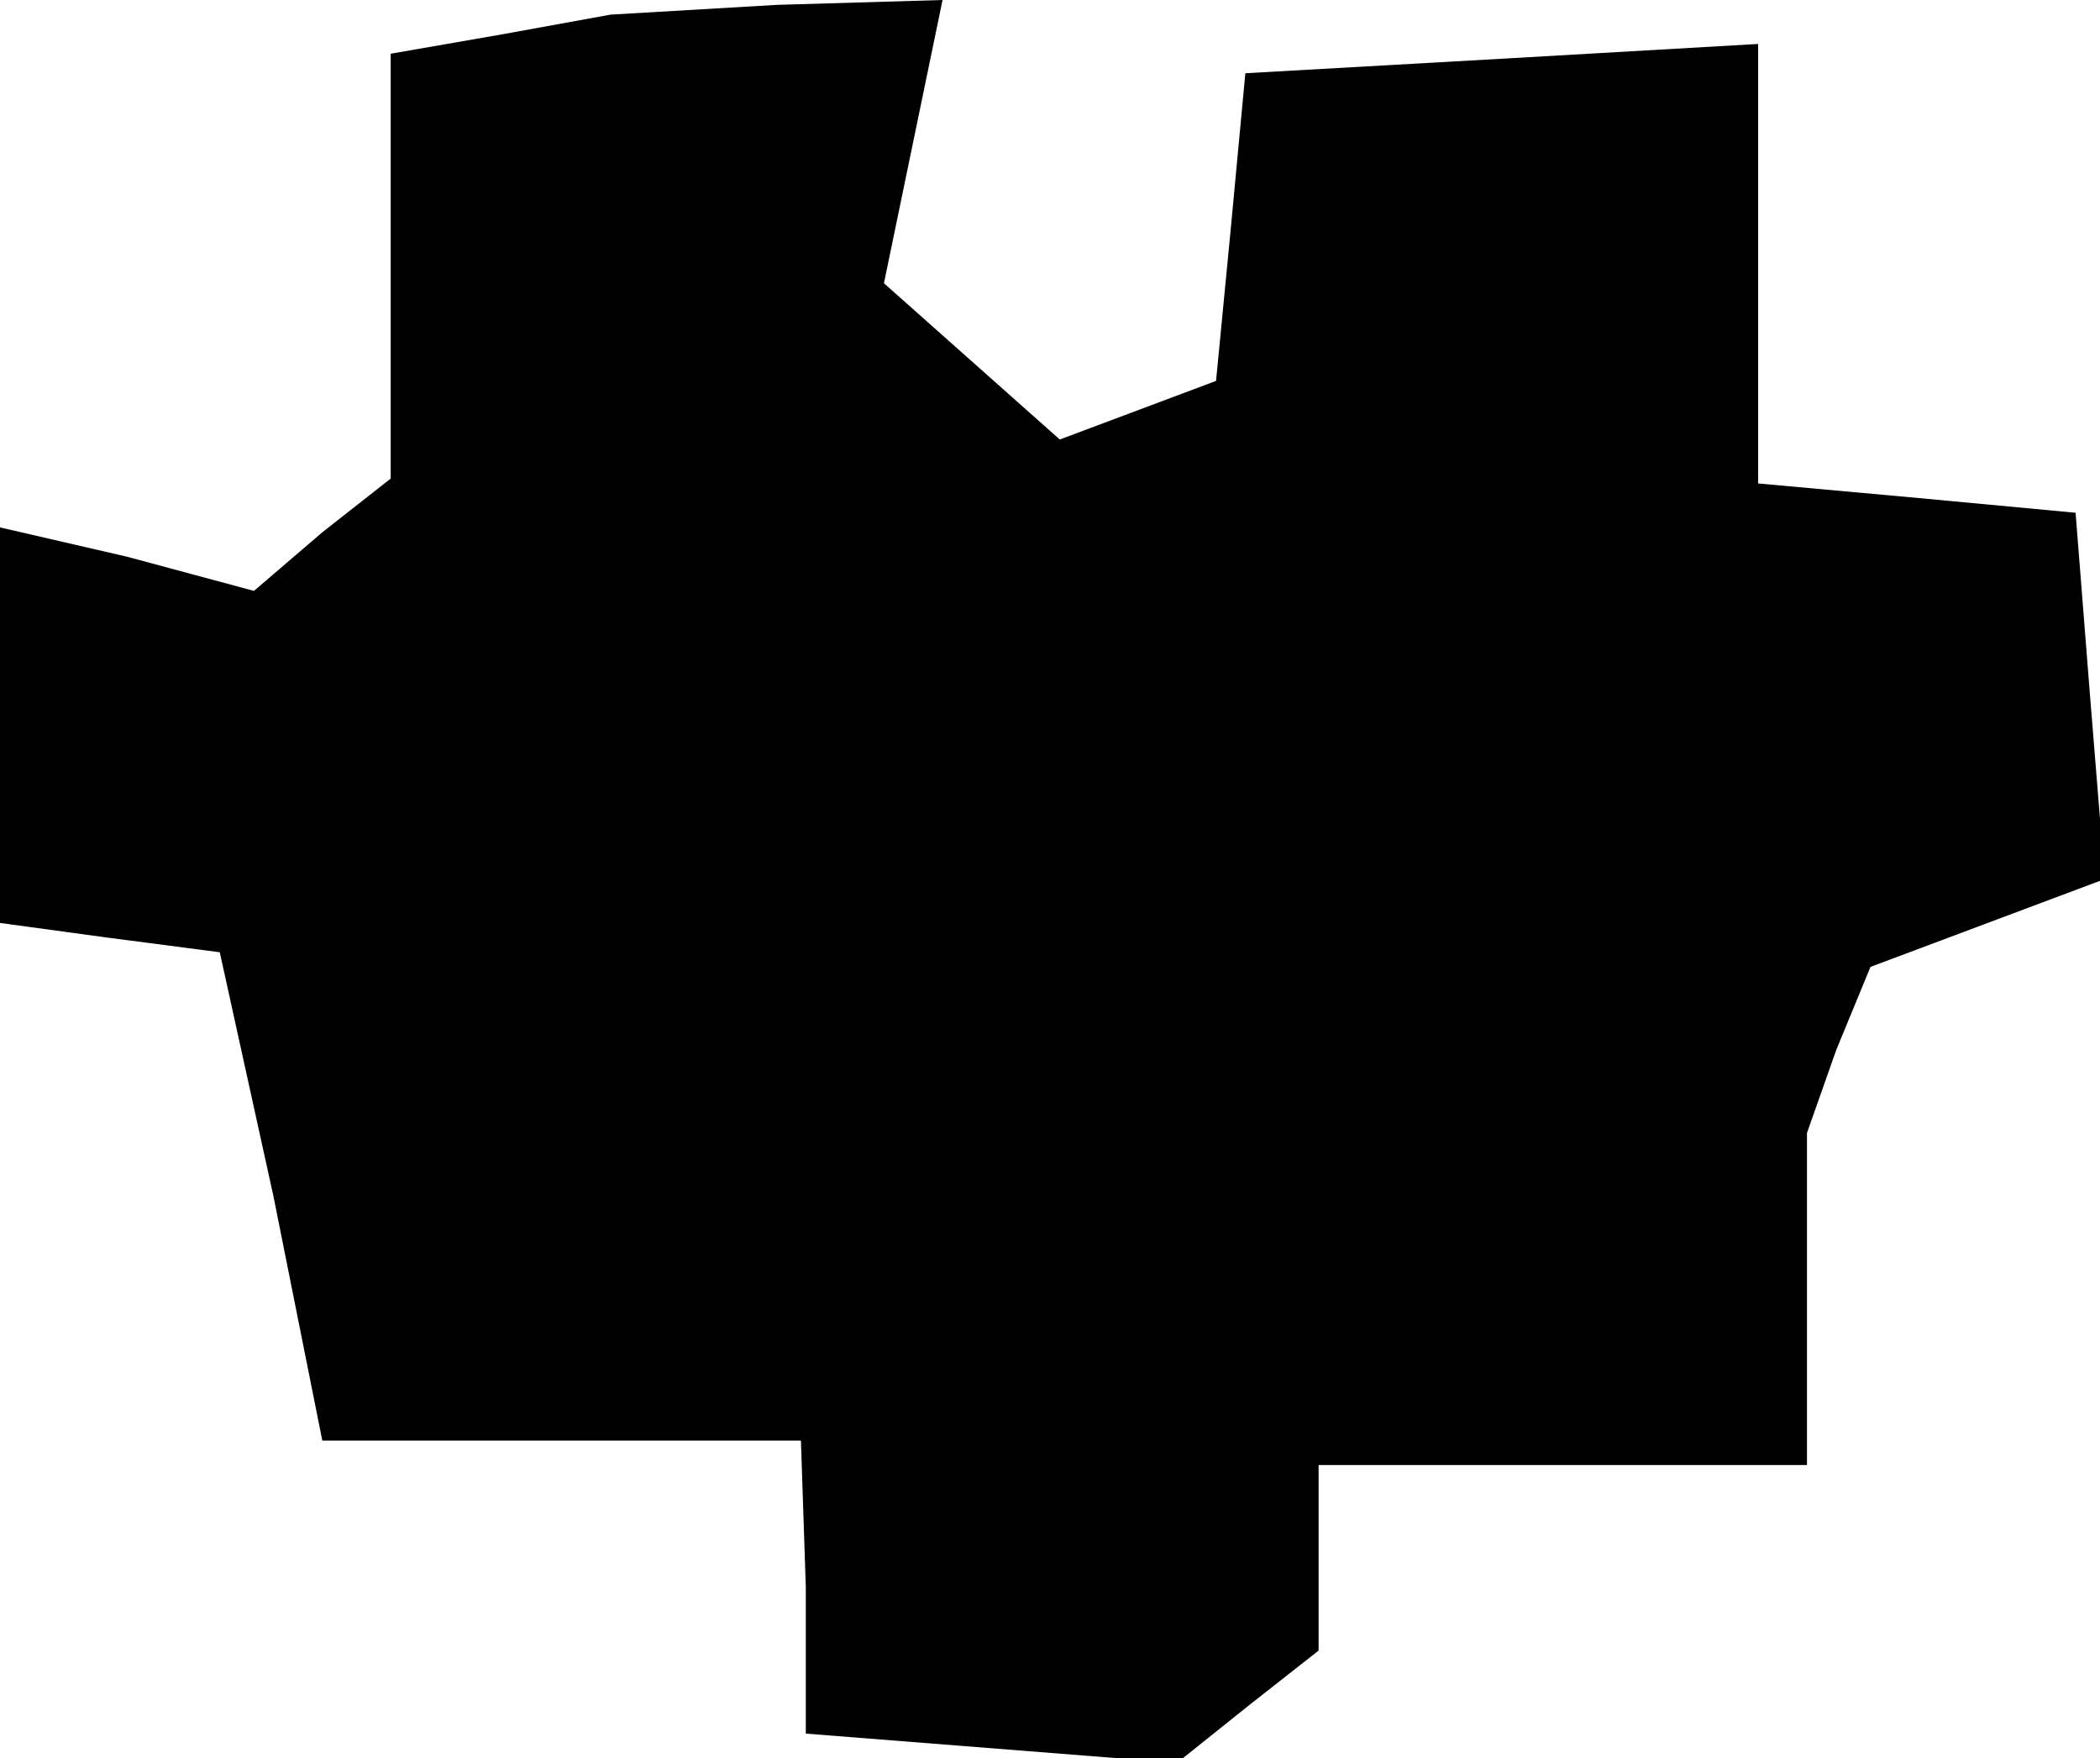<?xml version="1.0" standalone="no"?>
<!DOCTYPE svg PUBLIC "-//W3C//DTD SVG 20010904//EN"
 "http://www.w3.org/TR/2001/REC-SVG-20010904/DTD/svg10.dtd">
<svg version="1.0" xmlns="http://www.w3.org/2000/svg"
 width="43pt" height="36pt" viewBox="0 0 43 36"
 preserveAspectRatio="xMidYMid meet">
<g transform="translate(0,36) scale(0.1,-0.1)"
fill="#000000" stroke="none">
<path d="M103 353 l-23 -4 0 -43 0 -44 -14 -11 -14 -12 -26 7 -26 6 0 -40 0
-41 22 -3 23 -3 11 -50 10 -50 49 0 49 0 1 -30 0 -30 38 -3 38 -3 15 12 14 11
0 19 0 19 50 0 50 0 0 34 0 34 6 17 7 17 24 9 24 9 -3 37 -3 38 -32 3 -33 3 0
45 0 45 -52 -3 -53 -3 -3 -32 -3 -31 -16 -6 -16 -6 -18 16 -18 16 6 29 6 29
-34 -1 -34 -2 -22 -4z"/>
</g>
</svg>
